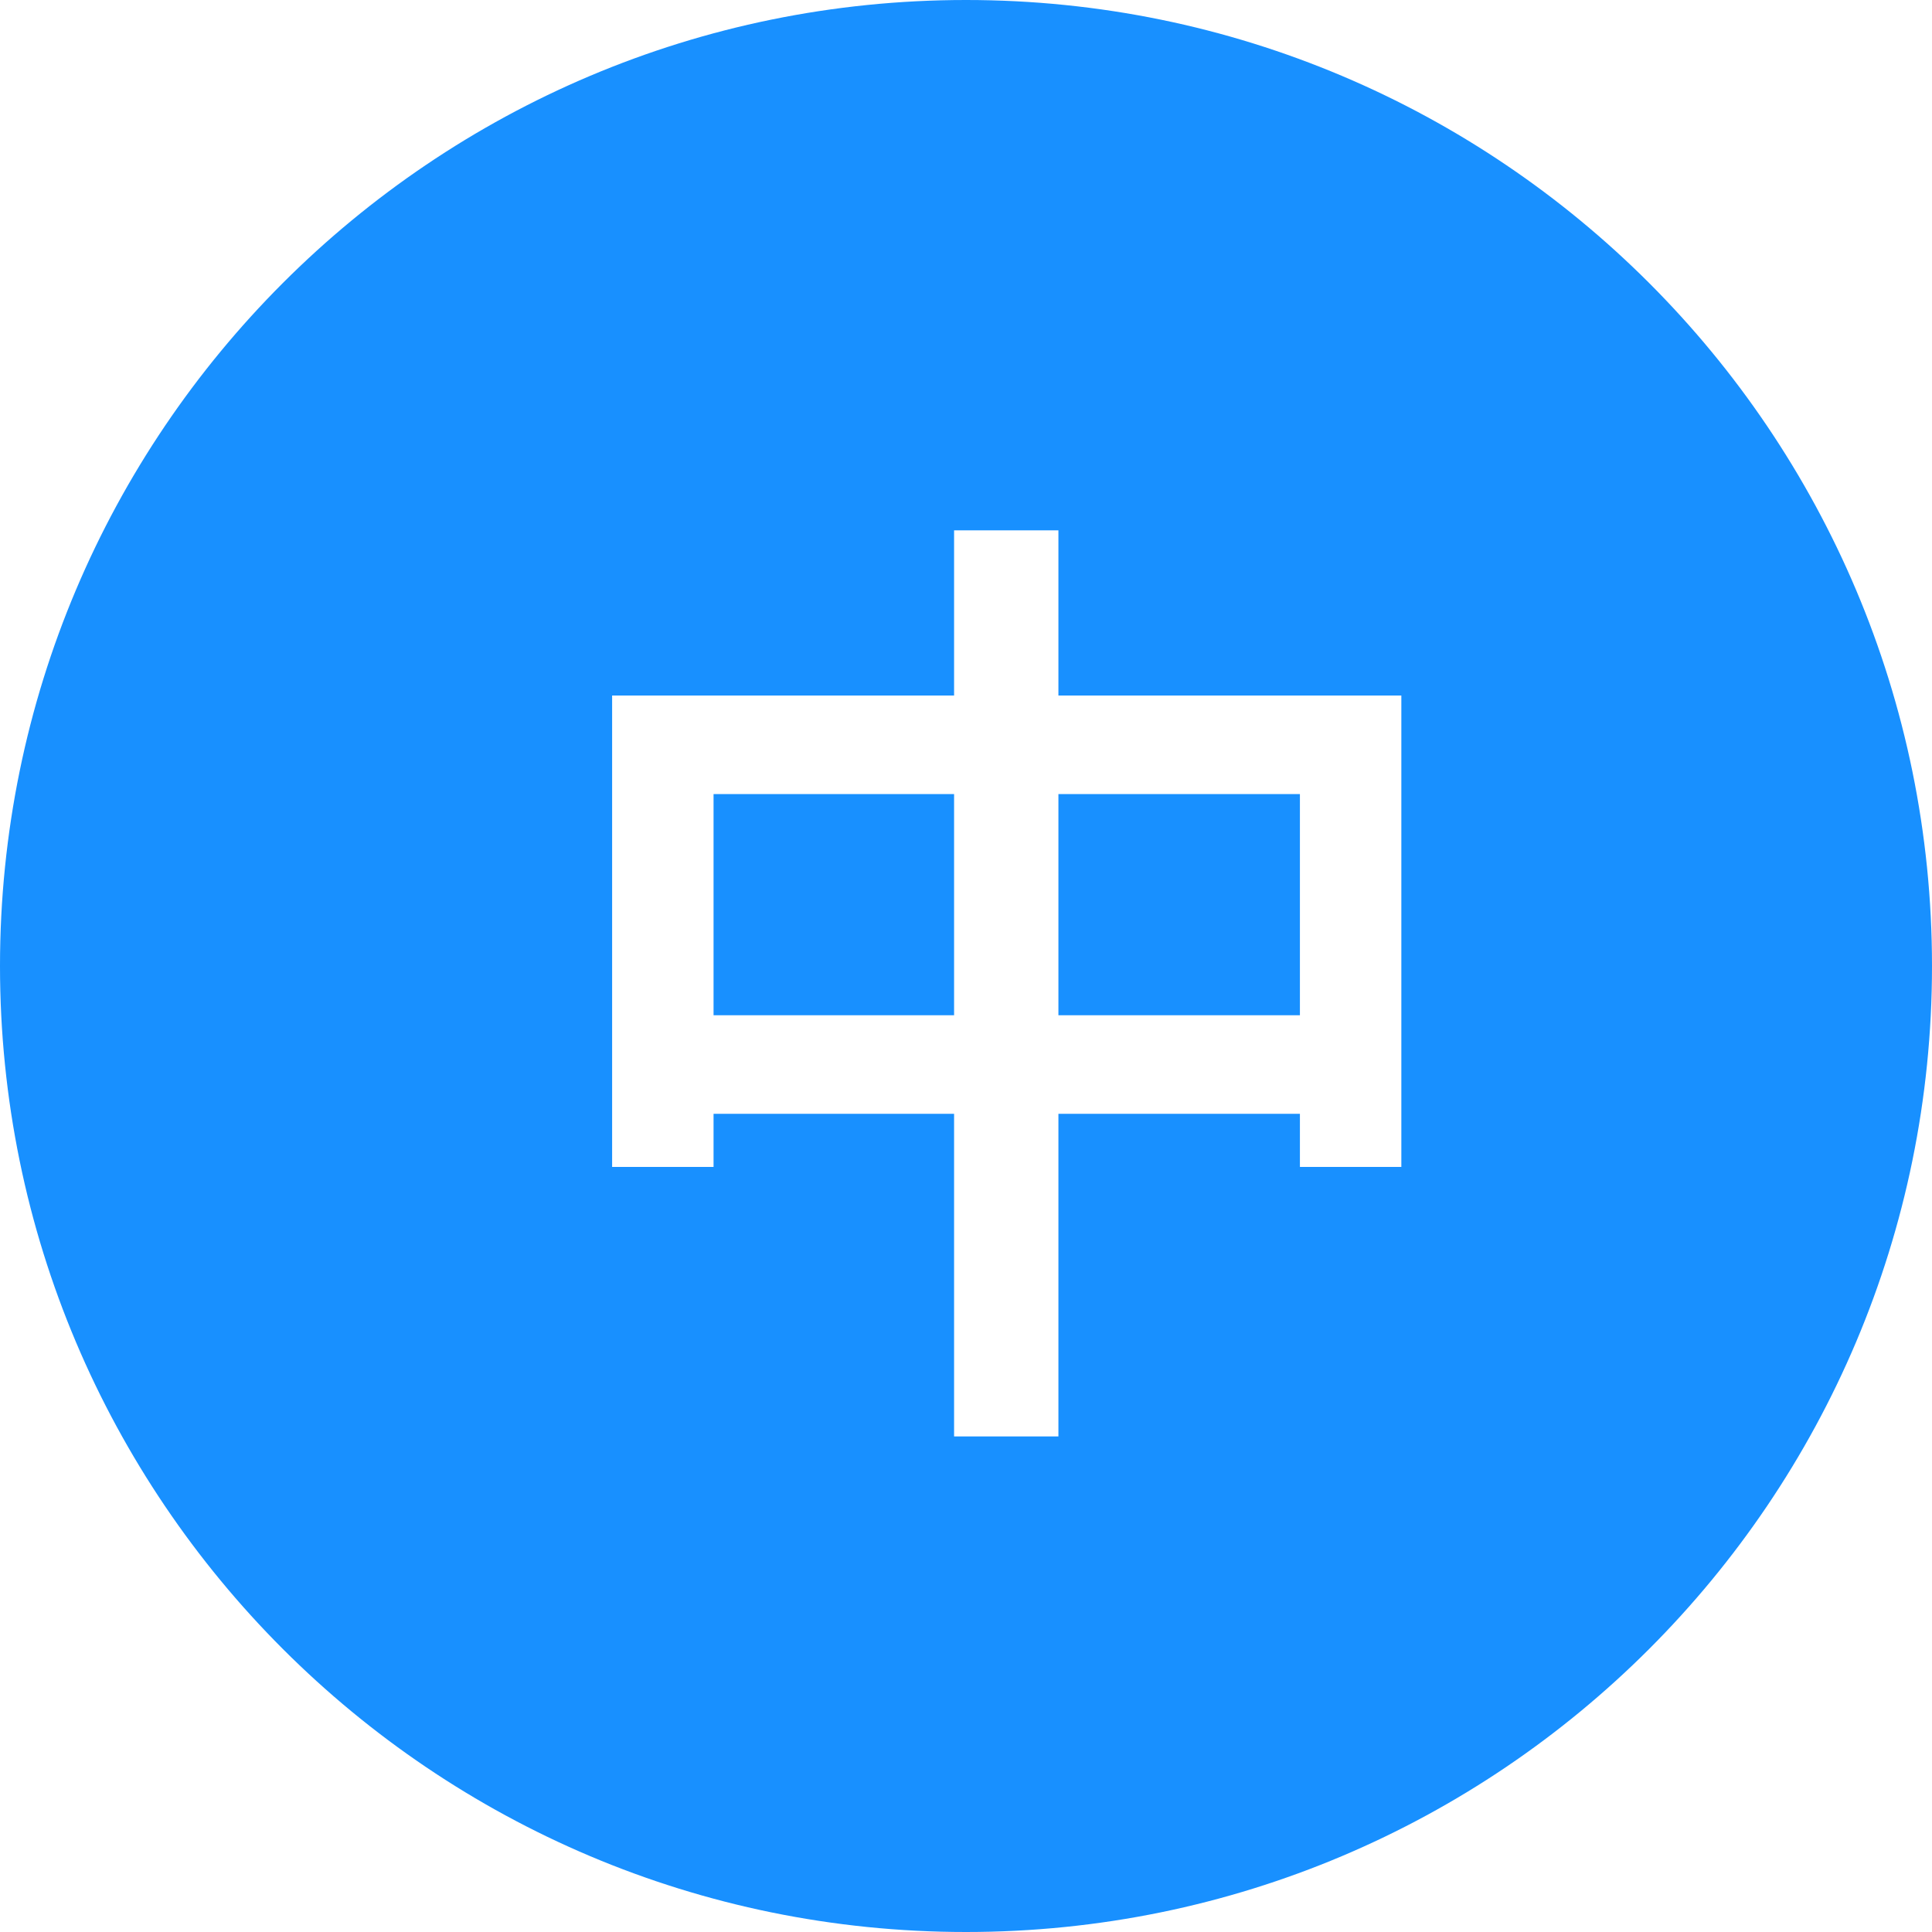<?xml version="1.0" standalone="no"?><!DOCTYPE svg PUBLIC "-//W3C//DTD SVG 1.1//EN" "http://www.w3.org/Graphics/SVG/1.1/DTD/svg11.dtd"><svg t="1575355082211" class="icon" viewBox="0 0 1024 1024" version="1.1" xmlns="http://www.w3.org/2000/svg" p-id="5616" xmlns:xlink="http://www.w3.org/1999/xlink" width="16" height="16"><defs><style type="text/css"></style></defs><path d="M512 1024C229.227 1024 0 794.773 0 512S229.227 0 512 0s512 229.227 512 512-229.227 512-512 512z m-6.315-742.912v87.552h-181.248v249.856h53.76v-28.16h127.488v171.008h55.296v-171.008h128v28.16h53.76V368.64h-181.76v-87.552h-55.296z m-127.488 257.024v-117.248h127.488v117.248h-127.488z m182.784 0v-117.248h128v117.248h-128z" fill="#1890ff" p-id="5617"></path></svg>